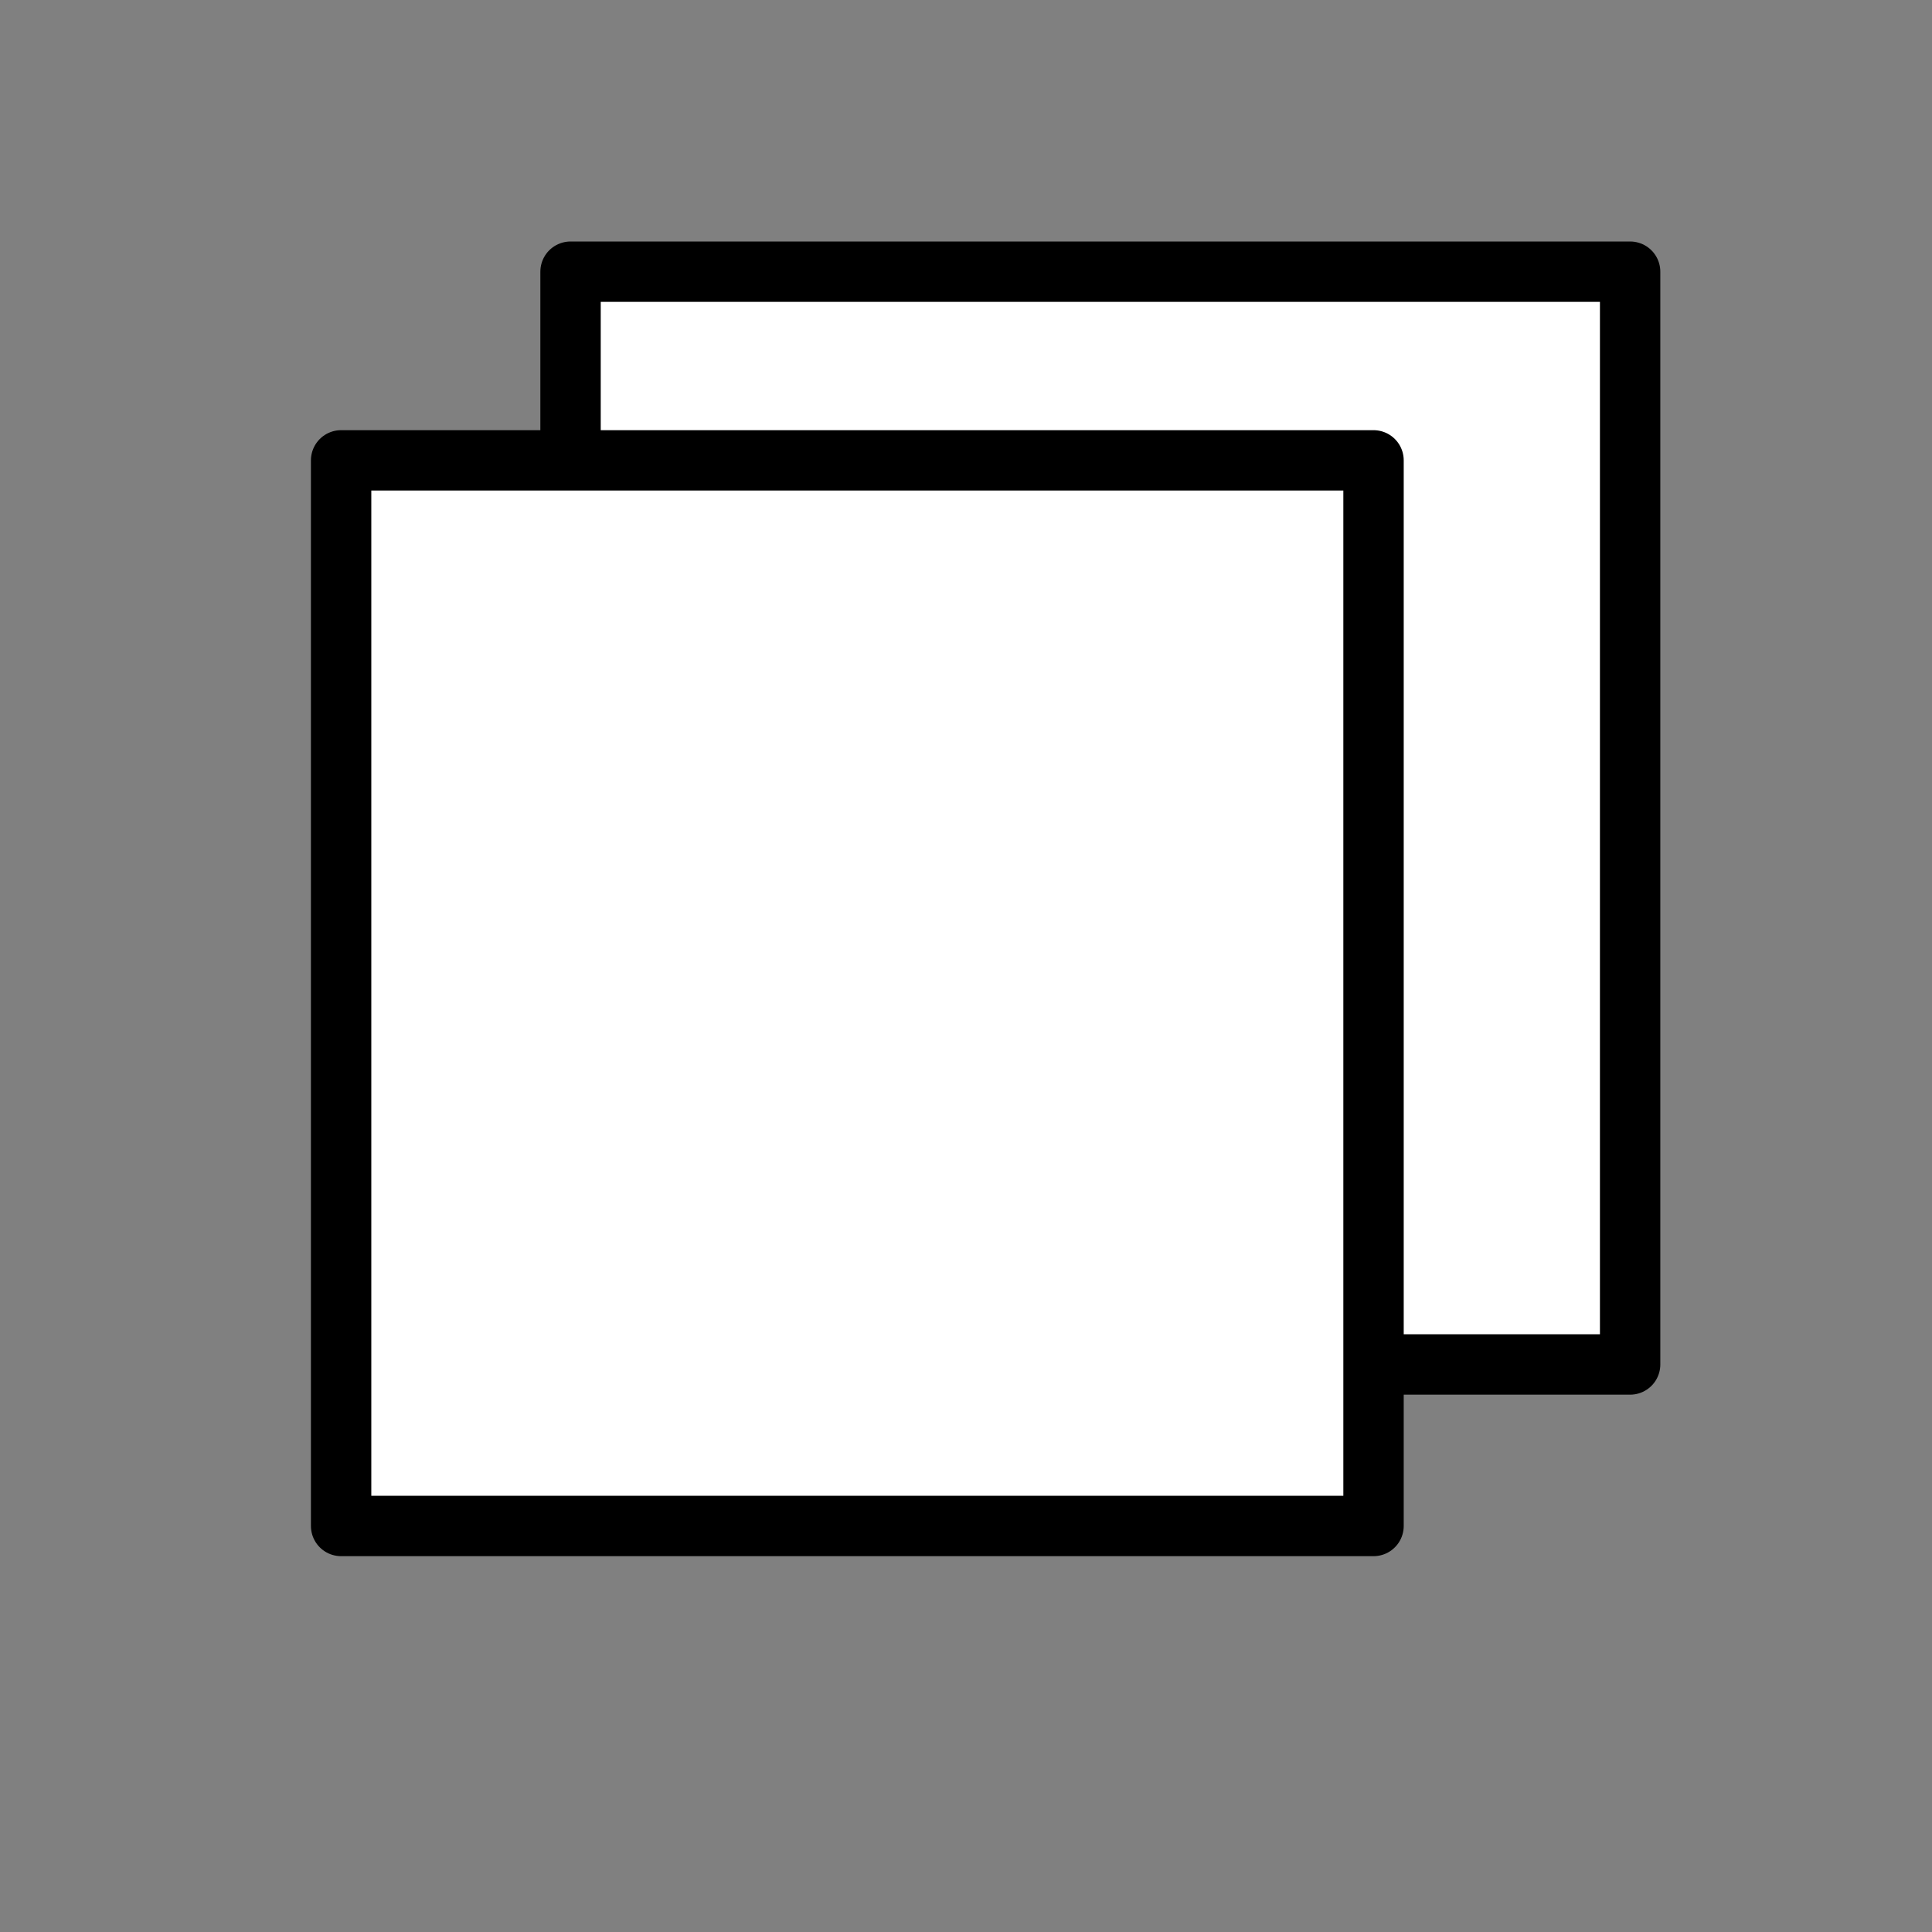 <?xml version="1.0" encoding="utf-8"?>
<!-- Generator: Adobe Illustrator 23.0.0, SVG Export Plug-In . SVG Version: 6.00 Build 0)  -->
<svg version="1.1" id="レイヤー_1" xmlns="http://www.w3.org/2000/svg" xmlns:xlink="http://www.w3.org/1999/xlink" x="0px"
	 y="0px" width="128px" height="128px" viewBox="0 0 128 128" style="enable-background:new 0 0 128 128;" xml:space="preserve">
<rect x="0" y="0" width="128" height="128" fill="#808080" stroke="none"/>
<style type="text/css">
	.st0{fill:#FFFFFF;stroke:#000000;stroke-width:4;stroke-linejoin:round;}
	.st1{fill:none;}
</style>
<title>normal</title>
<rect x="37.8" y="18" class="st0" width="70.2" height="72.4"/>
<rect x="22.6" y="30.5" class="st0" width="68.4" height="70.6"/>
<rect class="st1" width="128" height="128"/>
</svg>

